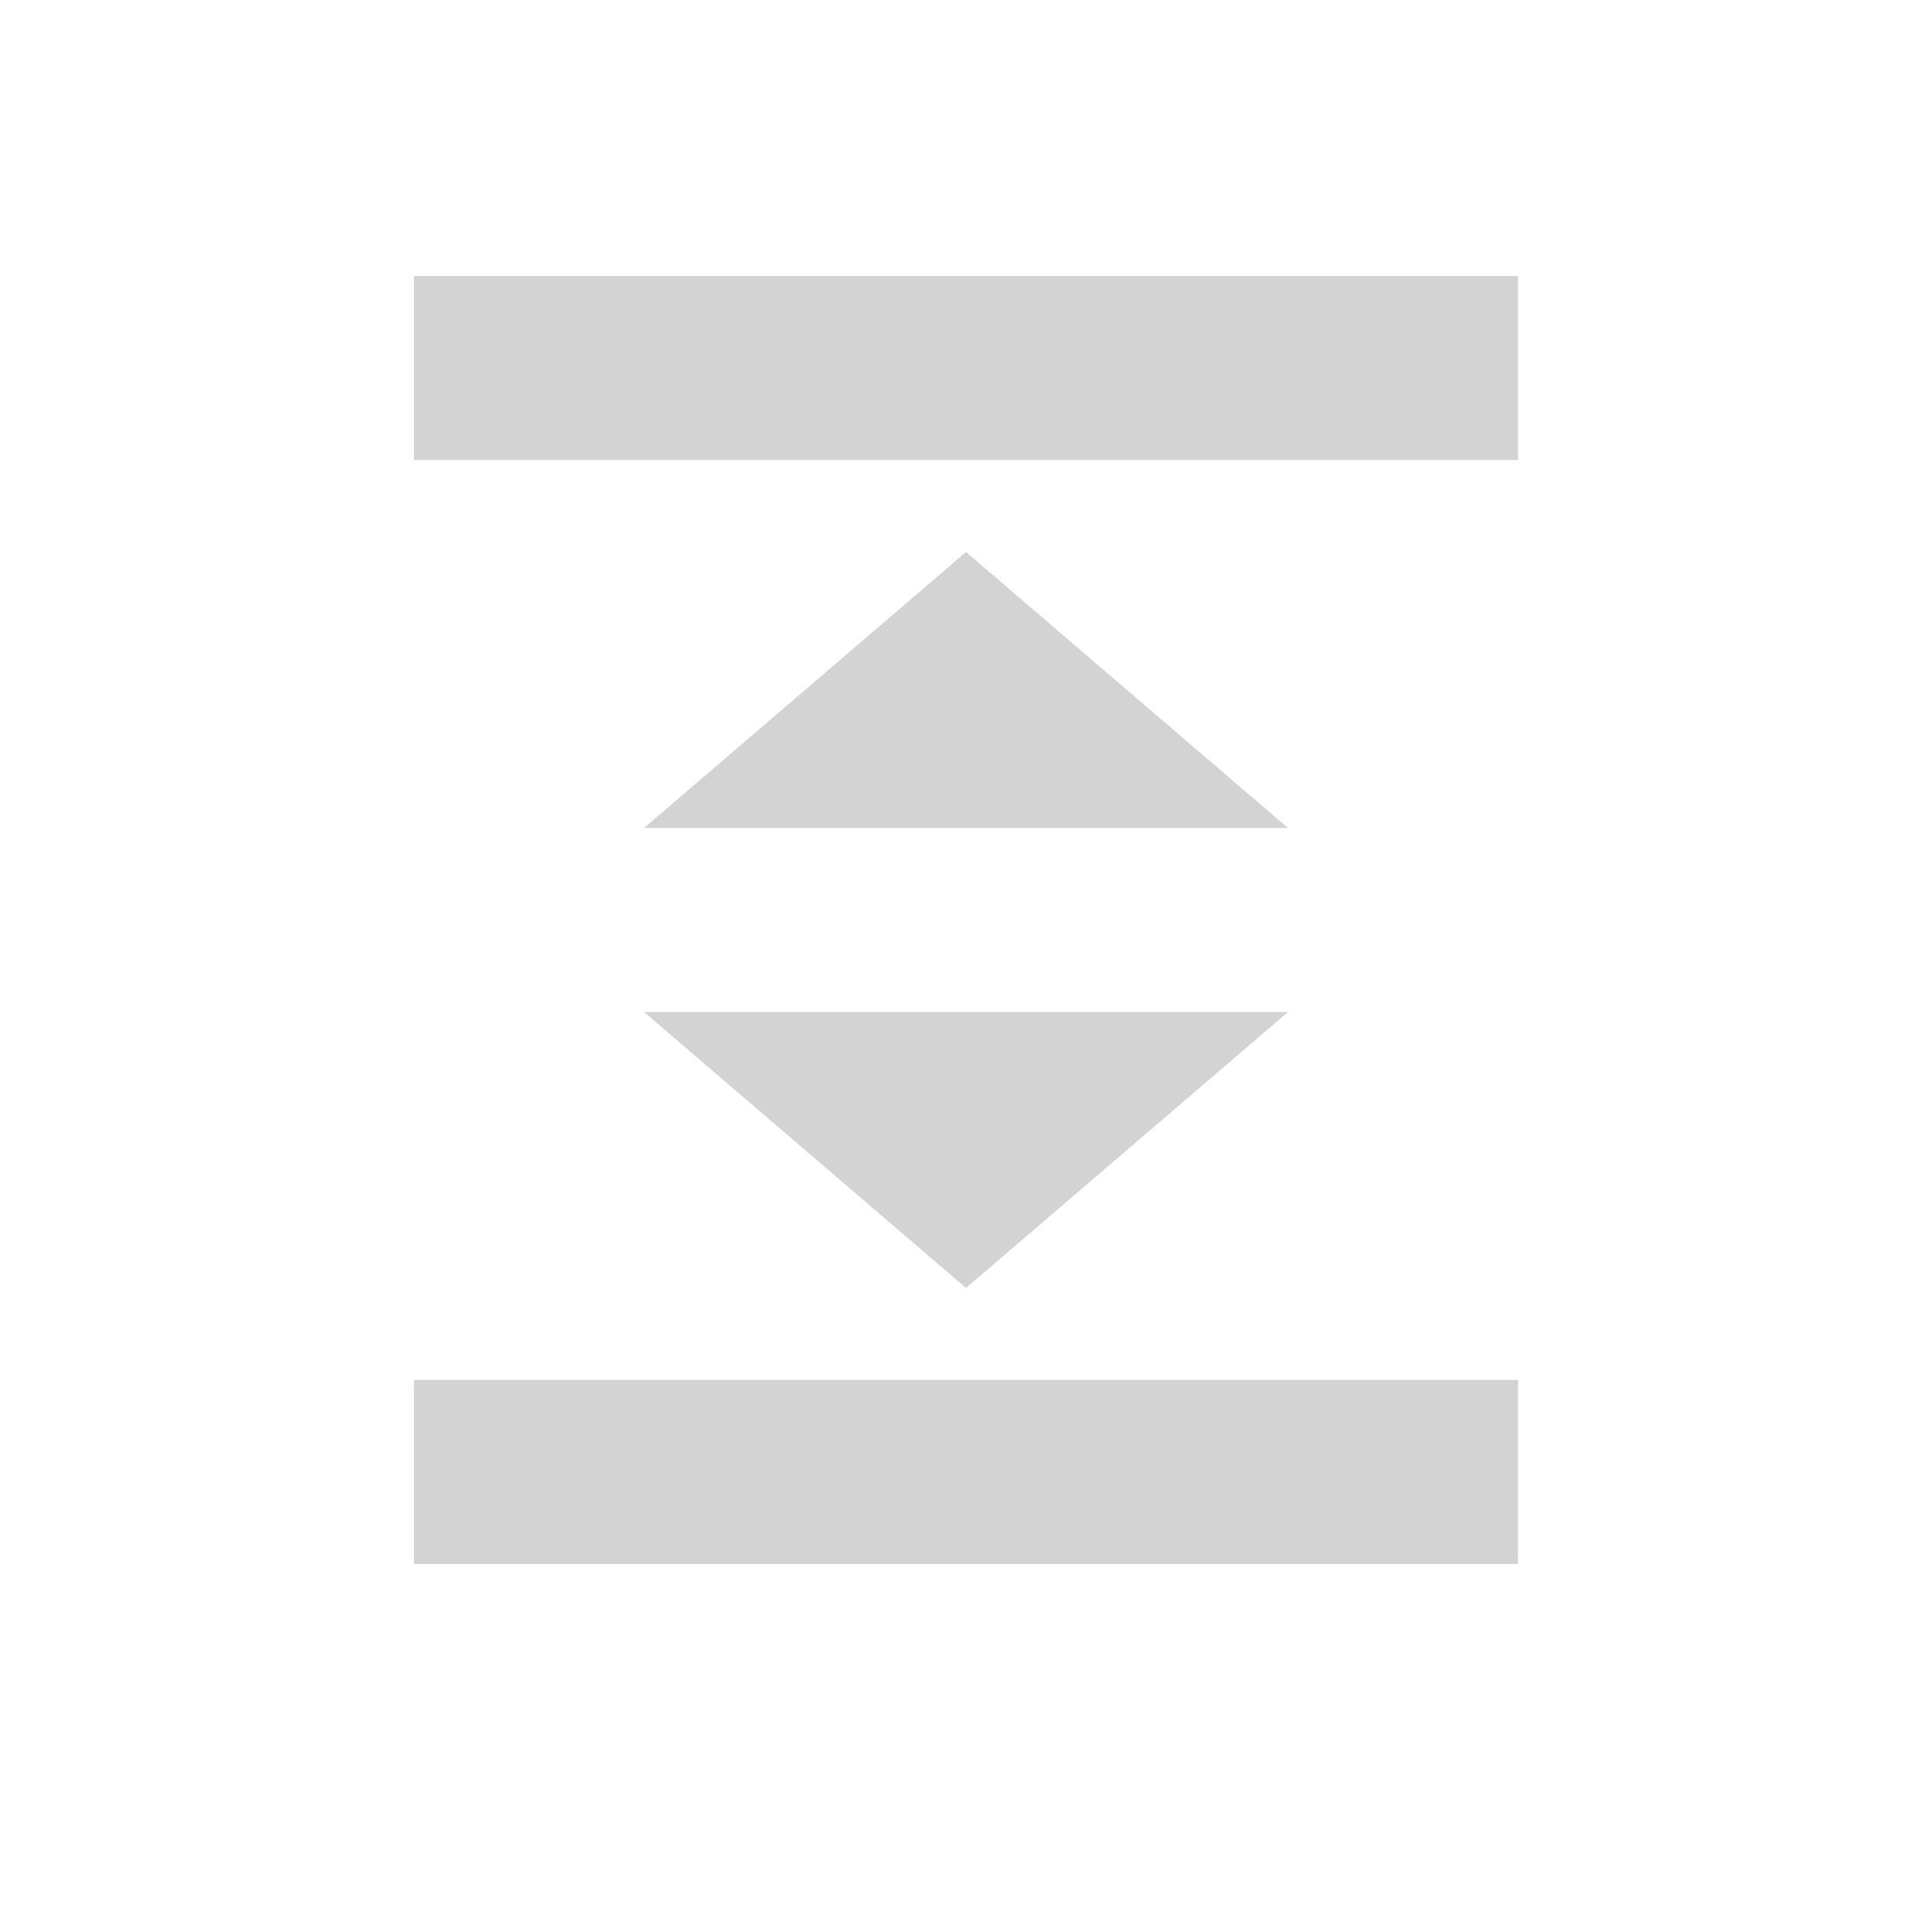 <svg xmlns="http://www.w3.org/2000/svg" width="20" height="20" viewBox="0 -2 16 21" >



    <rect id="frame" width="22" height="21"  x="-3" y="-2"  fill="none"/>


    <g fill-rule="evenodd" fill="#D3D3D3"><path d="M2 1h12v2H2z"/><path d="M2 13h12v2H2z"/><path d="M8 12l3.5-3h-7z"/><path d="M8 4l3.5 3h-7z"/></g></svg>
